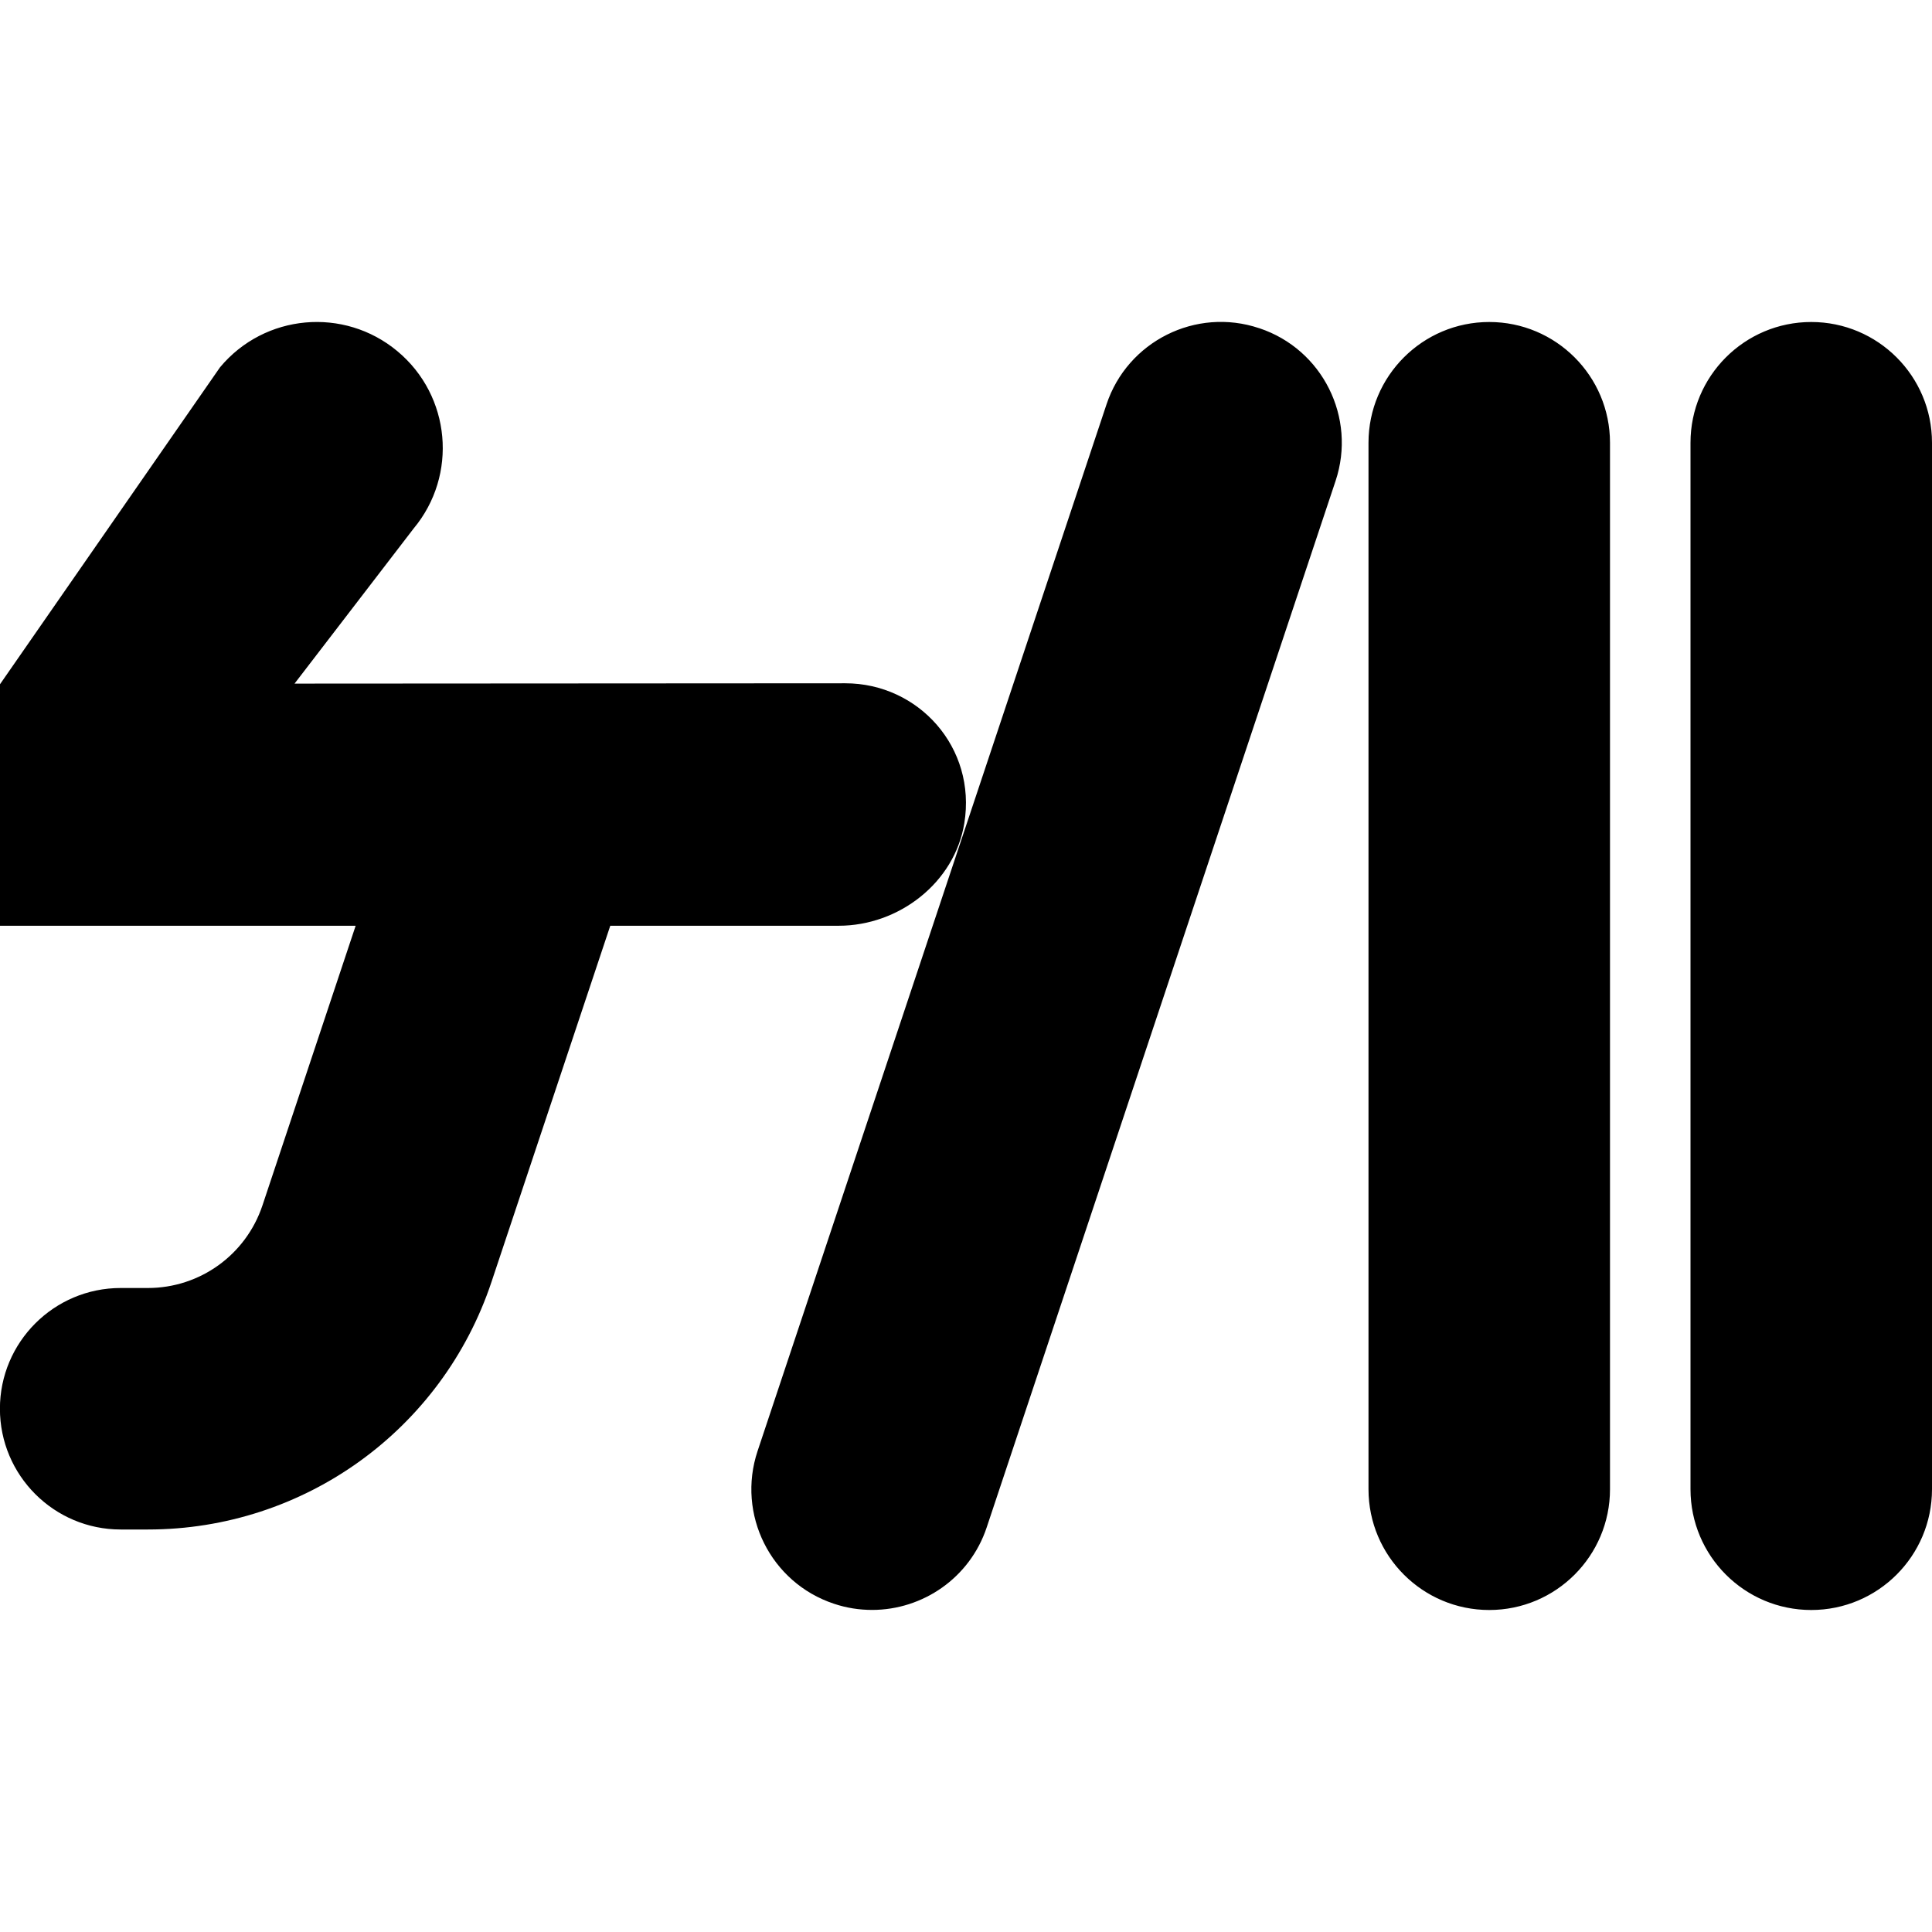 <?xml version="1.0" encoding="UTF-8"?>
<svg xmlns="http://www.w3.org/2000/svg" id="Layer_1" data-name="Layer 1" viewBox="0 0 24 24">
  <path d="m7.581,11.5l-1.475,4.423c-.613,1.84-2.328,3.077-4.269,3.077h-.338c-.828,0-1.5-.672-1.5-1.5s.672-1.5,1.5-1.5h.338c.646,0,1.218-.412,1.423-1.025l1.158-3.475H0v-3l2.733-3.937c.553-.664,1.54-.754,2.204-.2.664.553.754,1.54.2,2.204l-1.478,1.925,6.841-.004c.911,0,1.632.799,1.479,1.739-.12.737-.812,1.273-1.56,1.273h-2.839Zm14.919-7.5c-.828,0-1.5.672-1.5,1.5v13c0,.828.672,1.5,1.5,1.5s1.5-.672,1.5-1.5V5.5c0-.828-.672-1.5-1.5-1.5Zm-4,0c-.828,0-1.5.672-1.5,1.5v13c0,.828.672,1.5,1.5,1.5s1.5-.672,1.5-1.5V5.5c0-.828-.672-1.5-1.5-1.5Zm-2.858.077c-.786-.264-1.637.163-1.897.948l-4.334,13c-.262.786.162,1.636.948,1.897.157.053.317.077.475.077.628,0,1.214-.397,1.423-1.025l4.334-13c.262-.786-.162-1.636-.948-1.897Z"/>
</svg>
